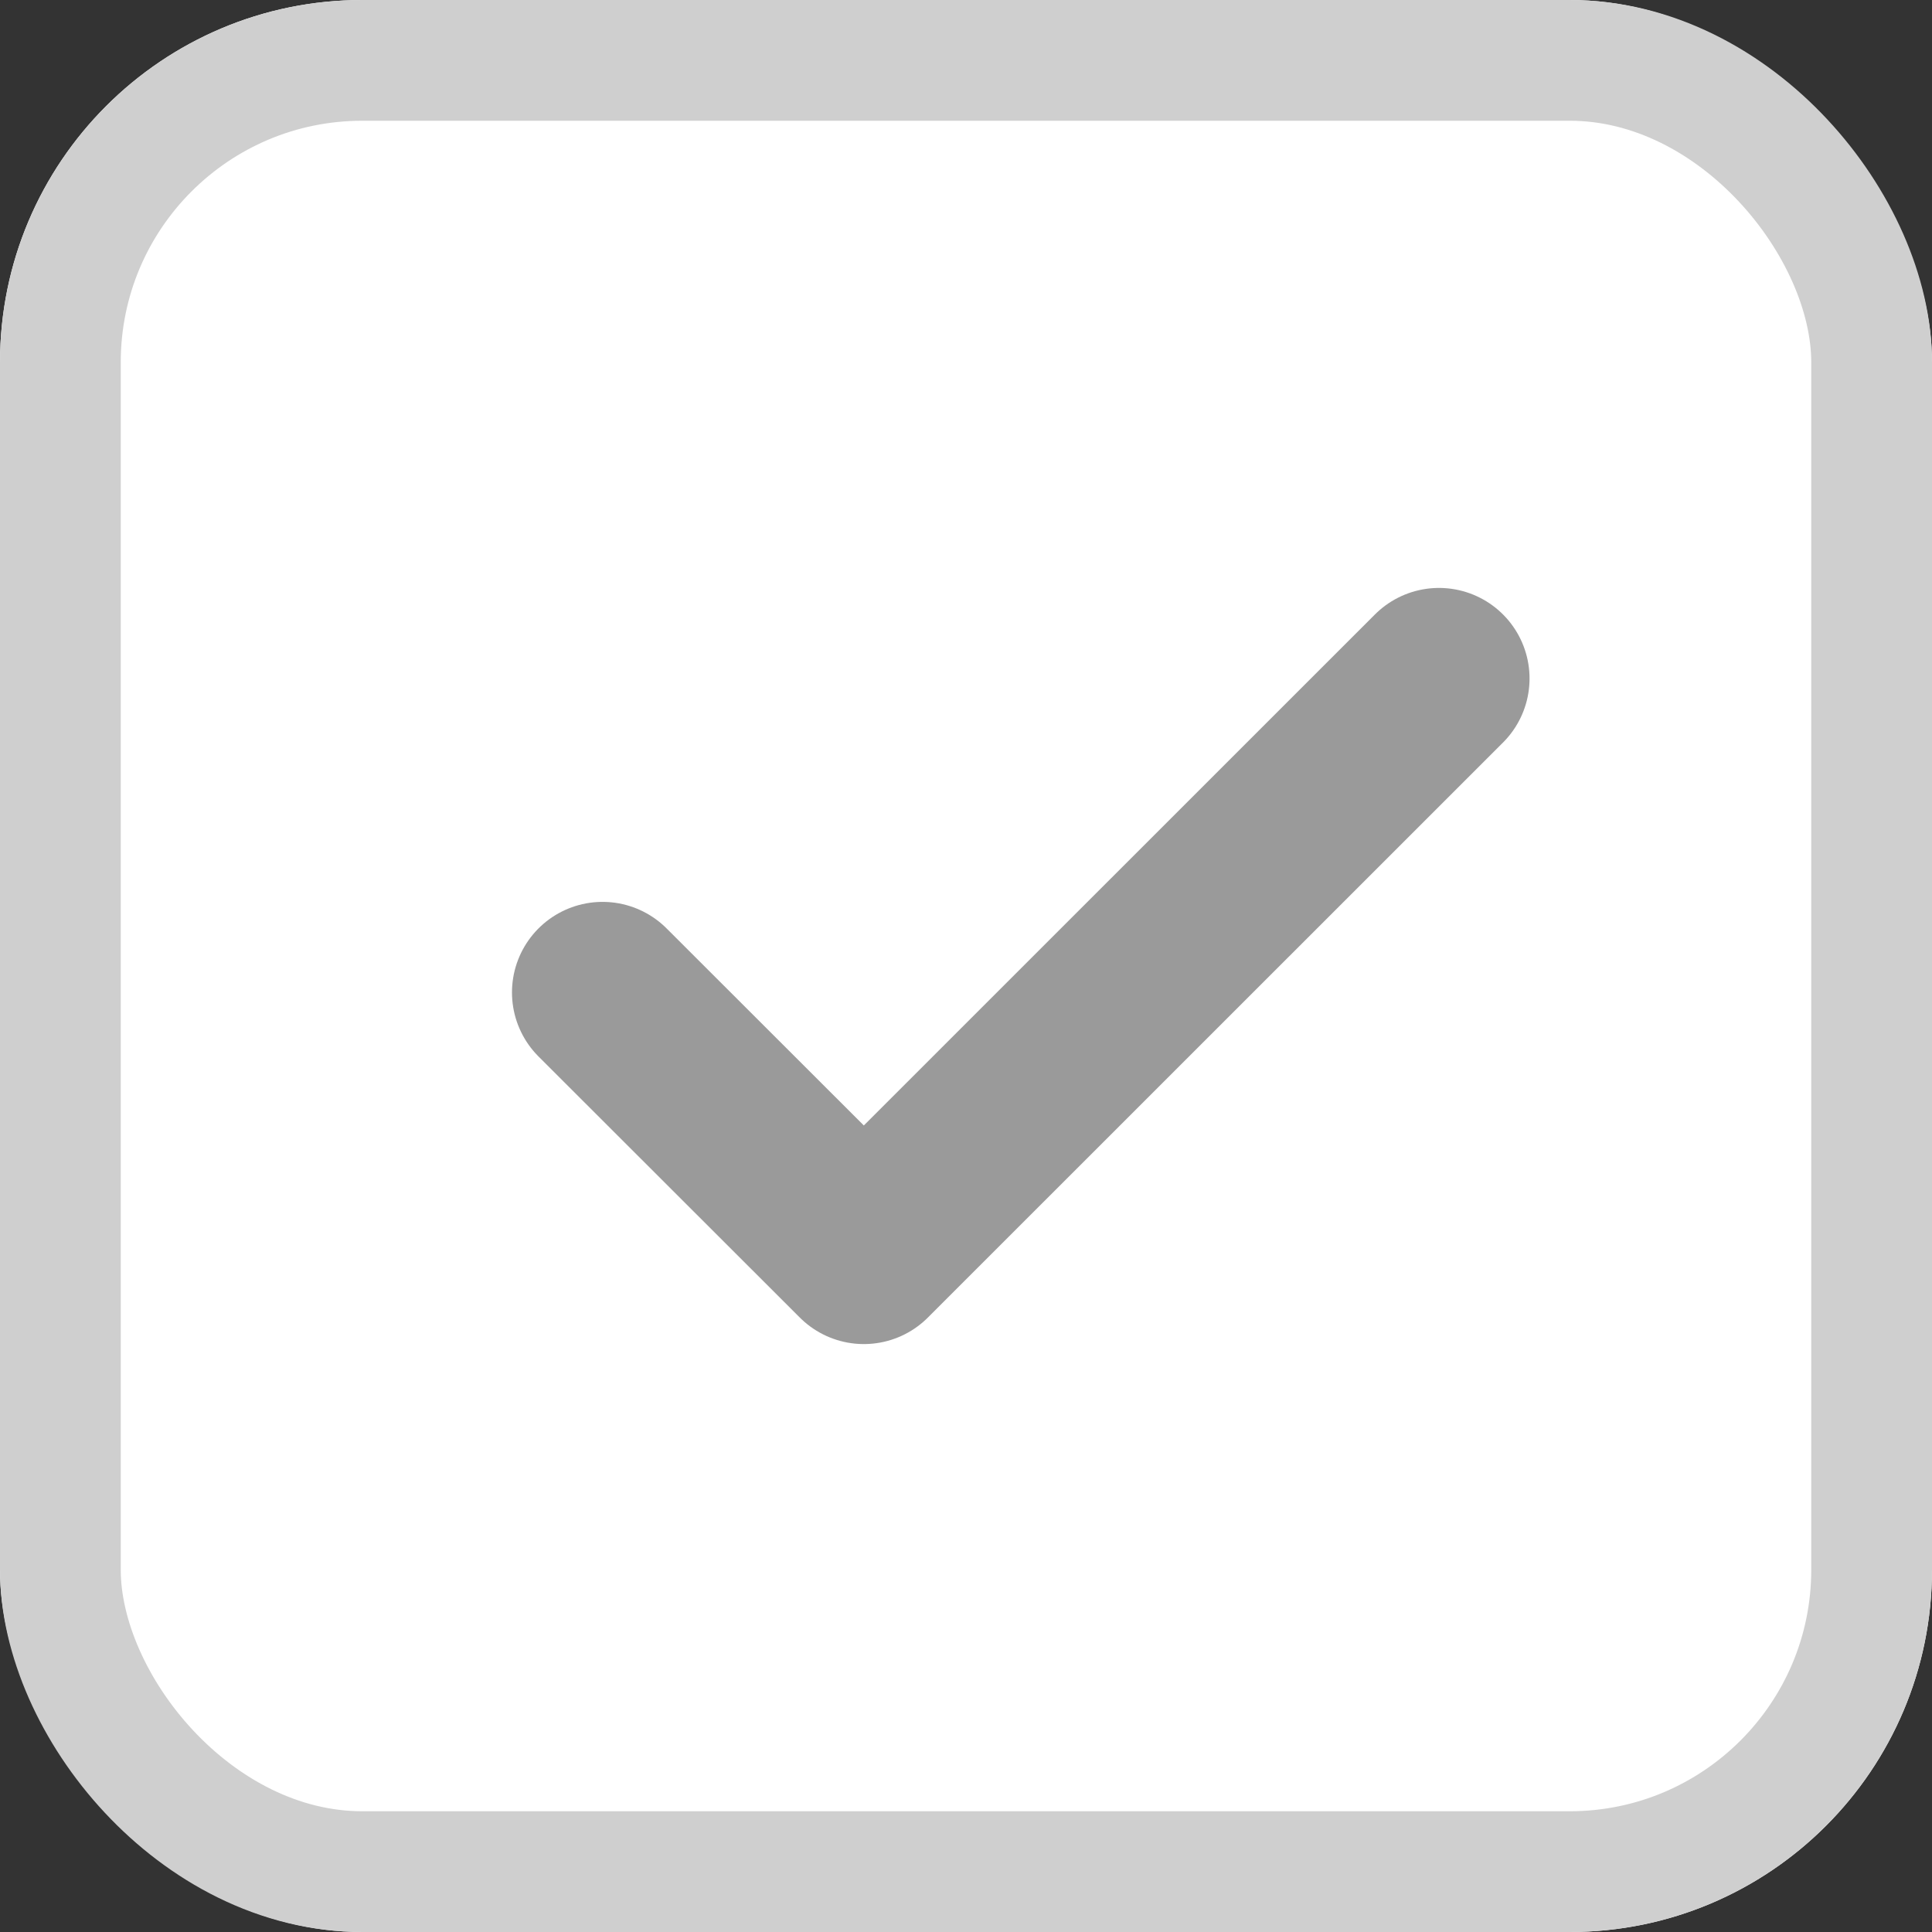 <svg xmlns="http://www.w3.org/2000/svg" width="16" height="16" viewBox="0 0 16 16">
    <rect x="0" y="0" width="16" height="16" fill="#333333" stroke="none"/>
    <g data-name="사각형 6160" style="fill:#fff;stroke:#cfcfcf">
        <rect width="16" height="16" rx="3" style="stroke:none"/>
        <rect x=".5" y=".5" width="15" height="15" rx="2.5" style="fill:none"/>
    </g>
    <path data-name="패스 7394" d="m10.594 5.5-4.763 4.762L3.667 8.1" transform="translate(1.323 .119)" style="stroke:#9a9a9a;stroke-linecap:round;stroke-linejoin:round;stroke-width:1.5px;fill:none"/>
</svg>

